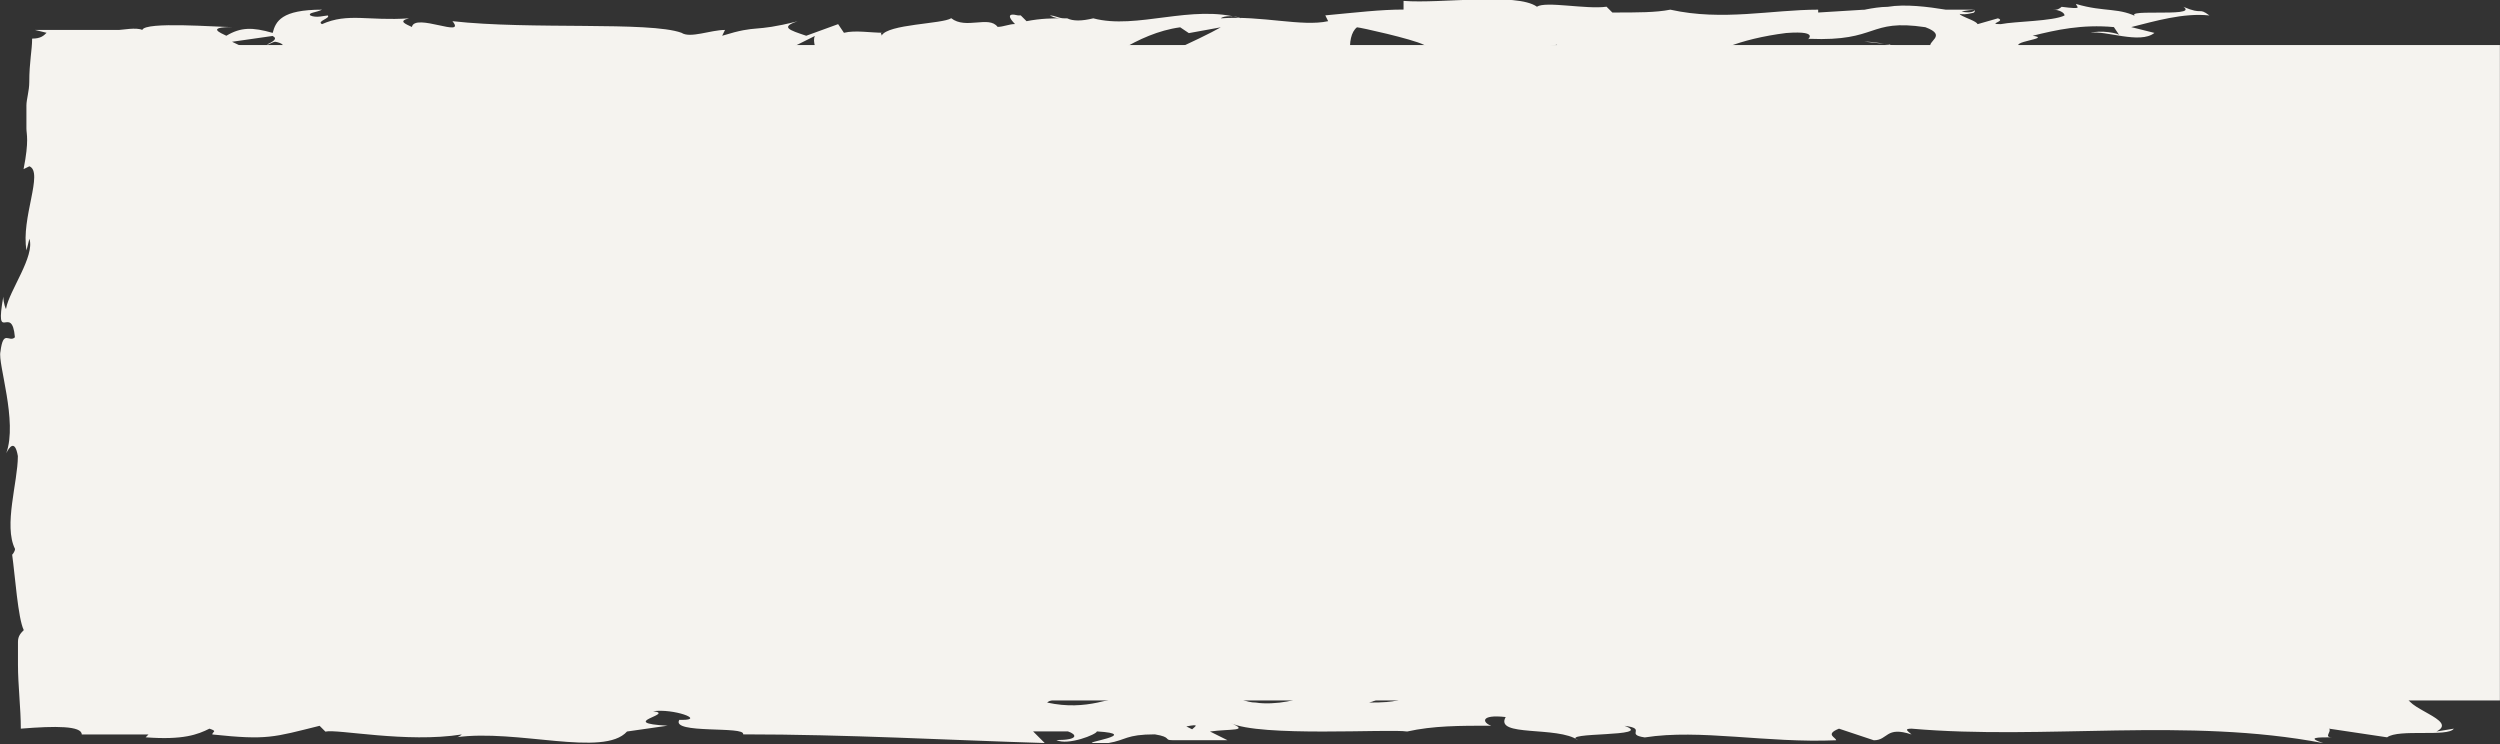 <?xml version="1.0" encoding="UTF-8" standalone="no"?>
<svg
   xmlns:dc="http://purl.org/dc/elements/1.1/"
   xmlns:cc="http://creativecommons.org/ns#"
   xmlns:rdf="http://www.w3.org/1999/02/22-rdf-syntax-ns#"
   xmlns:svg="http://www.w3.org/2000/svg"
   xmlns="http://www.w3.org/2000/svg"
   xmlns:sodipodi="http://sodipodi.sourceforge.net/DTD/sodipodi-0.dtd"
   xmlns:inkscape="http://www.inkscape.org/namespaces/inkscape"
   width="22.81mm"
   height="6.789mm"
   viewBox="0 0 22.81 6.789"
   version="1.1"
   id="svg17448"
   inkscape:version="1.0.2-2 (e86c870879, 2021-01-15)"
   sodipodi:docname="chalk-bg.svg">
  <rect x="0" y="0" width="22.81" height="6.789" fill="#333333" stroke="none"/>
  <defs
     id="defs17442" />
  <sodipodi:namedview
     id="base"
     pagecolor="#ffffff"
     bordercolor="#666666"
     borderopacity="1.0"
     inkscape:pageopacity="0.0"
     inkscape:pageshadow="2"
     inkscape:zoom="5.6"
     inkscape:cx="72.619864"
     inkscape:cy="62.979299"
     inkscape:document-units="mm"
     inkscape:current-layer="layer1"
     inkscape:document-rotation="0"
     showgrid="false"
     inkscape:window-width="1431"
     inkscape:window-height="1030"
     inkscape:window-x="32"
     inkscape:window-y="0"
     inkscape:window-maximized="0" />
  <g
     inkscape:label="Layer 1"
     inkscape:groupmode="layer"
     id="layer1"
     transform="translate(-92.161,-114.535)">
    <rect
       x="92.745"
       y="114.946"
       class="st10"
       width="22.225"
       height="5.98"
       id="rect7800"
       style="fill:#f5f3ef;stroke-width:0.265;fill-opacity:1" />
    <path
       class="st11"
       d="m 93.274,120.608 c -0.053,-0.026 -0.053,-0.026 -0.079,-0.053 0.026,-0.026 0.053,-0.026 0.053,-0.053 0,0 0.026,0 0.053,0 0.026,0 0.053,0 0.053,0 0.053,0 0.053,-0.026 -0.053,-0.053 0,0.026 -0.026,0.053 -0.053,0.053 0,0.026 0,0.026 -0.026,0.026 -0.026,0 -0.053,0 -0.079,0.026 0,-0.026 -0.026,-0.053 -0.106,-0.053 l 0.026,-0.026 c 0,0 0,0 0.026,-0.053 0,0.026 0,0.026 0,0.026 0,0 0,0 0,0.026 0.026,0 0.026,-0.079 0.026,-0.106 0,-0.053 -0.026,-0.079 -0.053,-0.106 -0.053,-0.079 -0.079,-0.132 -0.079,-0.344 0.026,-0.132 0.053,-0.238 0.053,-0.132 l -0.053,-0.291 c 0,-0.079 0.026,-0.053 0.026,0.026 l -0.026,-0.45 v 0 c -0.026,-0.053 -0.079,-0.212 -0.079,-0.291 0.026,-0.106 0.026,0.053 0.053,0.026 l -0.053,-0.265 c 0.053,-0.106 0.079,0.106 0.079,0.291 0.185,-0.238 -0.053,-0.212 0.053,-0.714 l 0.026,0.238 c 0.106,-0.159 0.053,-0.344 0.132,-0.609 -0.026,0.053 -0.159,0.529 -0.212,0.265 0.026,-0.079 0.026,-0.185 -0.026,-0.318 0.053,0 0.053,-0.159 0.053,-0.318 h 0.079 c -0.026,-0.185 -0.079,-0.185 -0.106,-0.291 0,-0.212 0.079,-0.265 0.132,-0.318 0.026,-0.344 -0.106,0.238 -0.132,-0.185 0.026,-0.291 0,-0.503 -0.053,-0.847 0.026,-0.212 0.053,0.026 0.079,-0.026 l -0.079,-0.185 c 0,-0.026 0.026,-0.026 0.026,-0.026 -0.026,-0.079 -0.079,0 -0.106,-0.159 -0.053,-0.026 -0.026,-0.106 0,-0.159 0.079,0.026 0.132,0.026 0.185,0.053 0.053,0 0.079,0 0.159,-0.026 0.079,0.026 -0.026,0.053 0,0.079 0.397,-0.079 0.344,-0.053 0.688,-0.132 l 0.291,0.053 c -0.212,-0.053 0.053,-0.132 0.291,-0.212 -0.079,-0.026 -0.132,-0.053 -0.185,-0.079 l 0.37,-0.053 c 0.053,0.026 0,0.053 -0.053,0.079 0.026,0 0.053,-0.026 0.079,-0.026 0.132,0.026 0.053,0.079 -0.026,0.132 l -0.132,-0.053 c -0.079,0.053 -0.185,0.106 -0.159,0.159 0.026,0 0.079,-0.026 0.132,-0.026 -0.026,0.026 -0.026,0.026 -0.026,0.026 0,0 0.053,0 0.106,-0.026 l 0.079,0.106 0.026,-0.026 0.476,0.053 c 0.344,-0.106 0.661,-0.238 1.217,-0.265 -0.132,0.079 -0.026,0.106 -0.026,0.185 -0.159,-0.079 -0.423,0.026 -0.714,0.026 0.159,0 0.106,0.053 0.079,0.053 l 0.503,-0.079 c 0,0.079 0.106,0.053 0.238,0.079 -0.106,-0.132 0.37,-0.079 0.582,-0.132 0,0.053 -0.026,0.079 -0.291,0.079 0.291,0.106 0.37,-0.159 0.635,-0.079 -0.053,0 -0.106,0 -0.132,0.026 0.132,-0.026 0.503,0 0.423,0.026 h -0.053 c 0.423,0.026 1.244,0 1.323,-0.106 0,0.026 -0.053,0.132 -0.079,0.159 l 0.741,-0.37 c -0.053,0.106 0.185,0.318 -0.159,0.37 0.106,0.026 0.212,0.026 0.423,0 -0.079,-0.026 -0.159,-0.132 -0.079,-0.159 0.238,0.106 0.185,0.053 0.476,0.159 -0.106,-0.026 0,-0.185 0.159,-0.159 -0.026,0.026 0,0.159 -0.053,0.159 l 0.397,-0.159 c -0.106,0.026 -0.026,0.132 0.079,0.159 -0.053,-0.026 0.344,0 0.45,0 l -0.159,-0.026 c 0.45,0.026 0.45,-0.212 0.873,-0.212 -0.053,0.026 -0.132,0.185 0.079,0.212 0.106,-0.079 0.45,-0.37 0.847,-0.423 l 0.079,0.053 0.291,-0.053 c -0.185,0.106 -0.714,0.344 -1.005,0.45 0.159,0.026 0.053,0.053 0.291,0.053 0.079,0.053 -0.132,0.053 -0.212,0.053 l 0.582,0.026 c -0.026,-0.079 0.45,-0.079 0.423,-0.159 l -0.635,0.079 c -0.026,-0.079 0.37,-0.265 0.767,-0.238 0.106,0.026 -0.079,0.159 -0.079,0.185 0.053,-0.026 0.397,-0.053 0.423,-0.026 l -0.185,0.053 c 0.238,0.026 0.37,-0.106 0.661,-0.026 0.106,0 0.291,0.106 0.291,0.053 -0.159,-0.106 -0.185,-0.423 -0.079,-0.503 0.026,0 0.503,0.106 0.609,0.159 0.159,0.079 -0.238,0.185 -0.106,0.265 0,-0.026 0.079,-0.053 0.132,-0.053 0.106,0.026 -0.053,0.079 0.185,0.053 0.026,-0.079 0.45,0 0.106,-0.079 0.212,-0.026 0.238,0.026 0.476,0.026 -0.079,-0.053 0.212,-0.185 0.423,-0.212 0,0.026 0.026,0.053 0.053,0.079 0.423,0 0.661,0.053 1.085,0.053 0.026,0.026 0.238,0.053 0.159,0.079 0.053,-0.026 0.106,-0.053 0.238,-0.053 0.238,0.079 -0.291,0 -0.106,0.106 0.026,-0.053 0.318,-0.079 0.503,-0.106 -0.053,-0.079 -0.423,-0.026 -0.582,0.026 0,-0.106 0.318,-0.238 0.741,-0.291 0.344,-0.026 0.159,0.079 0.212,0.053 0.635,0.026 0.529,-0.185 1.058,-0.106 0.212,0.079 0,0.132 0.053,0.185 -0.265,0.026 -0.423,-0.053 -0.609,-0.053 l 0.238,0.026 c -0.079,0.026 -0.265,0.053 -0.37,0.026 0.185,0.053 1.058,0 1.561,0.079 0.079,-0.026 0.238,-0.053 0.159,-0.079 h -0.159 c -0.132,-0.053 0.291,-0.079 0.106,-0.106 0.212,-0.053 0.45,-0.106 0.741,-0.079 l 0.053,0.079 c 0,-0.026 -0.185,-0.053 -0.265,-0.026 0.132,-0.026 0.45,0.106 0.582,0 l -0.212,-0.053 c 0.212,-0.053 0.476,-0.132 0.714,-0.106 -0.106,-0.079 -0.053,0 -0.238,-0.079 0.159,0.106 -0.661,0 -0.397,0.106 -0.185,-0.106 -0.318,-0.053 -0.582,-0.132 0,0.026 0.079,0.053 -0.132,0.026 0,0 -0.026,0.026 -0.053,0.026 0,0 0,0 -0.026,0 v 0 c 0,0 0,0 0,0 0.053,0 0.106,0.026 0.106,0.053 -0.106,0.053 -0.45,0.053 -0.582,0.079 -0.132,0 0.053,-0.026 -0.026,-0.053 l -0.185,0.053 c -0.026,-0.053 -0.344,-0.106 -0.026,-0.132 h -0.265 c -0.159,-0.026 -0.37,-0.053 -0.529,-0.026 -0.132,0 -0.318,0.053 -0.212,0.026 l -0.423,0.026 v -0.026 c -0.423,0 -0.873,0.106 -1.349,0 -0.132,0.026 -0.291,0.026 -0.529,0.026 l -0.053,-0.053 c -0.185,0.026 -0.556,-0.053 -0.635,0 -0.185,-0.132 -0.873,-0.026 -1.217,-0.053 v 0.079 c -0.212,0 -0.423,0.026 -0.714,0.053 l 0.026,0.053 c -0.238,0.053 -0.609,-0.053 -0.979,-0.026 0.026,-0.026 0.132,-0.026 0.185,0 -0.45,-0.132 -0.953,0.106 -1.349,0 -0.106,0.026 -0.185,0.026 -0.238,0 0,0 0.026,0 0.026,0 0,0 -0.026,0 -0.053,0 -0.053,0 -0.079,-0.026 -0.132,-0.026 0.053,0.026 0.079,0.026 0.106,0.026 -0.079,0 -0.185,0 -0.318,0.026 l -0.053,-0.053 c 0,0 -0.026,0 -0.026,0 -0.106,-0.026 -0.079,0.026 -0.026,0.079 -0.053,0 -0.106,0.026 -0.159,0.026 -0.079,-0.106 -0.291,0.026 -0.423,-0.079 -0.079,0.053 -0.582,0.053 -0.635,0.159 0,-0.026 -0.026,-0.026 0.026,-0.026 -0.132,0 -0.265,-0.026 -0.37,0 l -0.053,-0.079 -0.291,0.106 c -0.159,-0.053 -0.238,-0.079 -0.079,-0.132 -0.423,0.106 -0.344,0.026 -0.688,0.132 l 0.026,-0.053 c -0.132,0 -0.318,0.079 -0.397,0.026 -0.291,-0.106 -1.376,-0.026 -2.09,-0.106 0.132,0.159 -0.344,-0.079 -0.37,0.053 -0.053,-0.026 -0.132,-0.053 -0.026,-0.079 -0.37,0.026 -0.556,-0.053 -0.794,0.053 -0.053,-0.026 0.079,-0.053 0.053,-0.079 -0.026,0 -0.106,0.026 -0.159,0 -0.026,-0.026 0.053,-0.026 0.106,-0.053 -0.37,0 -0.423,0.106 -0.45,0.212 -0.185,-0.053 -0.291,-0.053 -0.423,0.026 -0.053,-0.026 -0.185,-0.079 0.053,-0.079 -0.132,0 -0.794,-0.053 -0.82,0.026 -0.053,-0.026 -0.185,0 -0.212,0 -0.185,0 -0.265,0 -0.37,0 -0.106,0 -0.212,0 -0.397,0 l 0.106,0.026 c -0.026,0.026 -0.053,0.053 -0.132,0.053 0,0.106 -0.026,0.212 -0.026,0.397 v 0 c 0,0.079 -0.026,0.159 -0.026,0.212 0,0.053 0,0.079 0,0.106 0,0.053 0,0.079 0,0.106 0,0.053 0.026,0.106 -0.026,0.37 l 0.053,-0.026 c 0.132,0.053 -0.079,0.476 -0.026,0.767 l 0.026,-0.106 c 0.053,0.159 -0.185,0.476 -0.212,0.635 0,0.026 -0.026,-0.053 -0.026,-0.106 -0.079,0.45 0.079,0.053 0.106,0.37 -0.053,0.053 -0.106,-0.079 -0.132,0.132 -0.026,0.106 0.159,0.635 0.053,0.926 0.026,-0.053 0.079,-0.132 0.106,0.026 0,0.238 -0.132,0.635 -0.026,0.847 0,0.026 -0.026,0.053 -0.026,0.053 0.026,0.185 0.053,0.582 0.106,0.688 -0.026,0.026 -0.053,0.053 -0.053,0.106 0,0.026 0,0.053 0,0.079 0,0.053 0,0.079 0,0.132 0,0.185 0.026,0.397 0.026,0.582 0.318,-0.026 0.556,-0.026 0.556,0.053 h 0.609 l -0.026,0.026 c 0.344,0.026 0.476,-0.026 0.582,-0.079 0.079,0.026 0.026,0.026 0.026,0.053 0.503,0.053 0.556,0.026 0.979,-0.079 l 0.053,0.053 c 0.106,-0.026 0.741,0.106 1.244,0.026 0,0 -0.026,0.026 -0.053,0.026 0.556,-0.079 1.349,0.185 1.561,-0.053 l 0.37,-0.053 c -0.476,-0.026 0.079,-0.106 -0.132,-0.132 0.185,-0.026 0.476,0.079 0.265,0.079 h -0.026 c -0.079,0.132 0.609,0.053 0.582,0.132 0.953,0 1.879,0.053 2.752,0.079 l -0.106,-0.106 h 0.318 c 0.079,0.026 0.106,0.079 -0.106,0.079 0.106,0.053 0.37,-0.053 0.37,-0.079 0.423,0.026 -0.159,0.106 -0.026,0.106 h 0.185 -0.053 c 0.159,-0.026 0.159,-0.079 0.423,-0.079 0.159,0.026 0.079,0.053 0.159,0.053 0,0 0.026,0 0.106,0 h 0.397 l -0.159,-0.079 c 0.185,-0.026 0.37,0 0.185,-0.079 0.265,0.132 1.455,0.053 1.614,0.079 0.238,-0.053 0.476,-0.053 0.767,-0.053 -0.079,-0.026 -0.106,-0.106 0.132,-0.079 -0.106,0.185 0.476,0.079 0.661,0.212 -0.185,-0.079 0.714,-0.026 0.423,-0.132 0.212,0.026 0,0.079 0.185,0.106 0.503,-0.079 1.111,0.053 1.746,0.026 0,-0.026 -0.106,-0.053 0.026,-0.106 l 0.318,0.106 c 0.132,0 0.106,-0.132 0.344,-0.053 -0.026,-0.026 -0.079,-0.053 0,-0.053 1.217,0.106 2.514,-0.106 3.757,0.132 -0.159,-0.053 -0.053,-0.053 0.079,-0.053 -0.079,0 0,-0.053 -0.026,-0.079 l 0.529,0.079 c 0.106,-0.079 0.556,0 0.609,-0.079 l -0.159,0.026 c 0.212,-0.106 -0.318,-0.212 -0.265,-0.344 -0.238,0.106 -0.635,-0.159 -1.058,0 -0.079,-0.026 0.079,-0.053 0.026,-0.079 -0.106,0.053 -0.238,0.053 -0.45,0.053 l 0.026,-0.026 c -0.635,0.026 -0.926,-0.053 -1.64,-0.079 l 0.053,0.053 c -0.159,0 -0.185,-0.026 -0.265,-0.053 -0.185,0.106 0.423,0 0.265,0.106 -0.212,-0.132 -1.085,0 -1.244,-0.159 -0.238,0 0.079,0.079 -0.159,0.079 l -0.053,-0.026 -0.053,0.053 c -0.159,0 -0.238,-0.053 -0.238,-0.079 0.026,0 0.106,0 0.159,0 -0.212,-0.053 -0.582,0.026 -0.635,0 l 0.238,0.026 c -0.661,0.026 -1.455,-0.026 -2.064,0.053 l 0.053,0.026 c -0.476,0.053 -0.397,-0.026 -0.9,0 h 0.026 c -0.106,0.026 -0.238,0.053 -0.397,0.053 0.132,-0.026 -0.238,-0.079 -0.079,-0.106 -0.529,0.053 -0.265,0.053 -0.609,0.159 l -0.079,-0.053 c -0.106,0.053 -0.132,0.079 -0.397,0.079 0.212,-0.053 -0.159,-0.079 0.079,-0.132 -0.556,-0.106 -0.82,0.106 -1.085,-0.053 -0.265,0.132 0.476,0.079 0.344,0.106 0.106,0.053 -0.212,0.106 -0.37,0.079 -0.185,0 -0.291,-0.185 -0.741,-0.159 0.053,0 0.053,0 0.079,0 -0.159,-0.026 -0.318,0.053 -0.529,0 -0.106,0.079 -0.265,0 -0.291,0.106 l 0.397,-0.026 c -0.238,0.026 -0.45,0.159 -0.82,0.079 0.026,-0.026 0.132,-0.053 0.212,-0.053 -0.106,-0.026 -0.212,0.026 -0.318,0 0.026,-0.106 0.503,-0.026 0.741,-0.106 -0.132,-0.053 -0.476,0.079 -0.344,-0.026 -0.185,0.132 -0.45,-0.026 -0.741,0.079 l 0.026,-0.053 c -0.053,0 -0.159,0.026 -0.238,0.026 l 0.159,-0.079 c -0.238,0.079 -0.476,-0.053 -0.714,-0.026 0.476,0 0.106,0.079 0.318,0.132 -0.609,0.079 -0.344,-0.159 -1.032,-0.132 0.079,0 0.344,0.026 0.212,0.079 -0.132,0 -0.291,-0.026 -0.37,-0.079 -0.45,0 0.079,0.053 -0.132,0.106 -0.159,-0.079 -0.212,0.026 -0.423,0.053 v -0.053 c -0.503,-0.053 -0.132,0.132 -0.582,0.079 l 0.185,-0.079 -0.238,0.026 0.053,-0.079 c -0.265,0.053 -0.344,0.053 -0.609,0.026 0.053,0.053 -0.026,0.106 -0.265,0.106 -0.159,-0.026 0.079,-0.053 -0.238,-0.053 0.079,-0.053 0.159,-0.079 0.291,-0.026 0.026,-0.026 0.079,-0.053 0.079,-0.053 -0.159,-0.053 -0.423,0 -0.529,0 0.053,0 0.106,0 0.132,0.026 l -0.476,0.079 c -0.079,-0.026 -0.026,-0.053 0.053,-0.053 -0.106,0 -0.159,0.026 -0.291,0.053 0.026,-0.053 0.026,-0.106 0.212,-0.132 l -0.45,0.053 c -0.026,-0.026 -0.238,-0.053 -0.159,-0.079 -0.238,-0.026 -0.609,0.106 -0.926,0.053 -0.026,0 -0.053,0.026 -0.132,0.026 -0.318,0 -0.582,-0.079 -0.926,0 l -0.212,-0.106 c -0.291,0.026 0.291,0.106 -0.185,0.159 -0.344,0.026 -0.132,-0.079 -0.238,-0.106 -0.079,0.026 -0.185,0.053 -0.318,0.079 -0.026,0 -0.079,0 -0.106,0 -0.026,0 -0.079,0 -0.079,0 -0.026,0 -0.053,0 -0.079,-0.026 0.159,-0.212 0.159,-0.185 0.238,-0.185 z m -0.238,-2.646 c 0.026,0.079 0.053,0.212 0.026,0.265 -0.106,-0.079 -0.053,-0.159 -0.026,-0.265 z m 1.984,-2.884 c -0.053,0.026 -0.132,0 -0.212,-0.026 0.079,0 0.132,0 0.212,0.026 z m 14.817,-0.45 v 0 c -0.159,-0.026 -0.106,0 0,0 z m 0.318,0.026 c 0.026,0 0.026,-0.026 0.026,-0.026 -0.026,0.026 -0.079,0.026 -0.185,0 0,0.026 0.053,0.053 0.159,0.026 z m -7.117,6.535 -0.053,-0.026 c 0.132,-0.026 0.079,0 0.053,0.026 z"
       id="path7916"
       style="fill:#f5f3ef;stroke-width:0.265;fill-opacity:1" />
  </g>
</svg>
